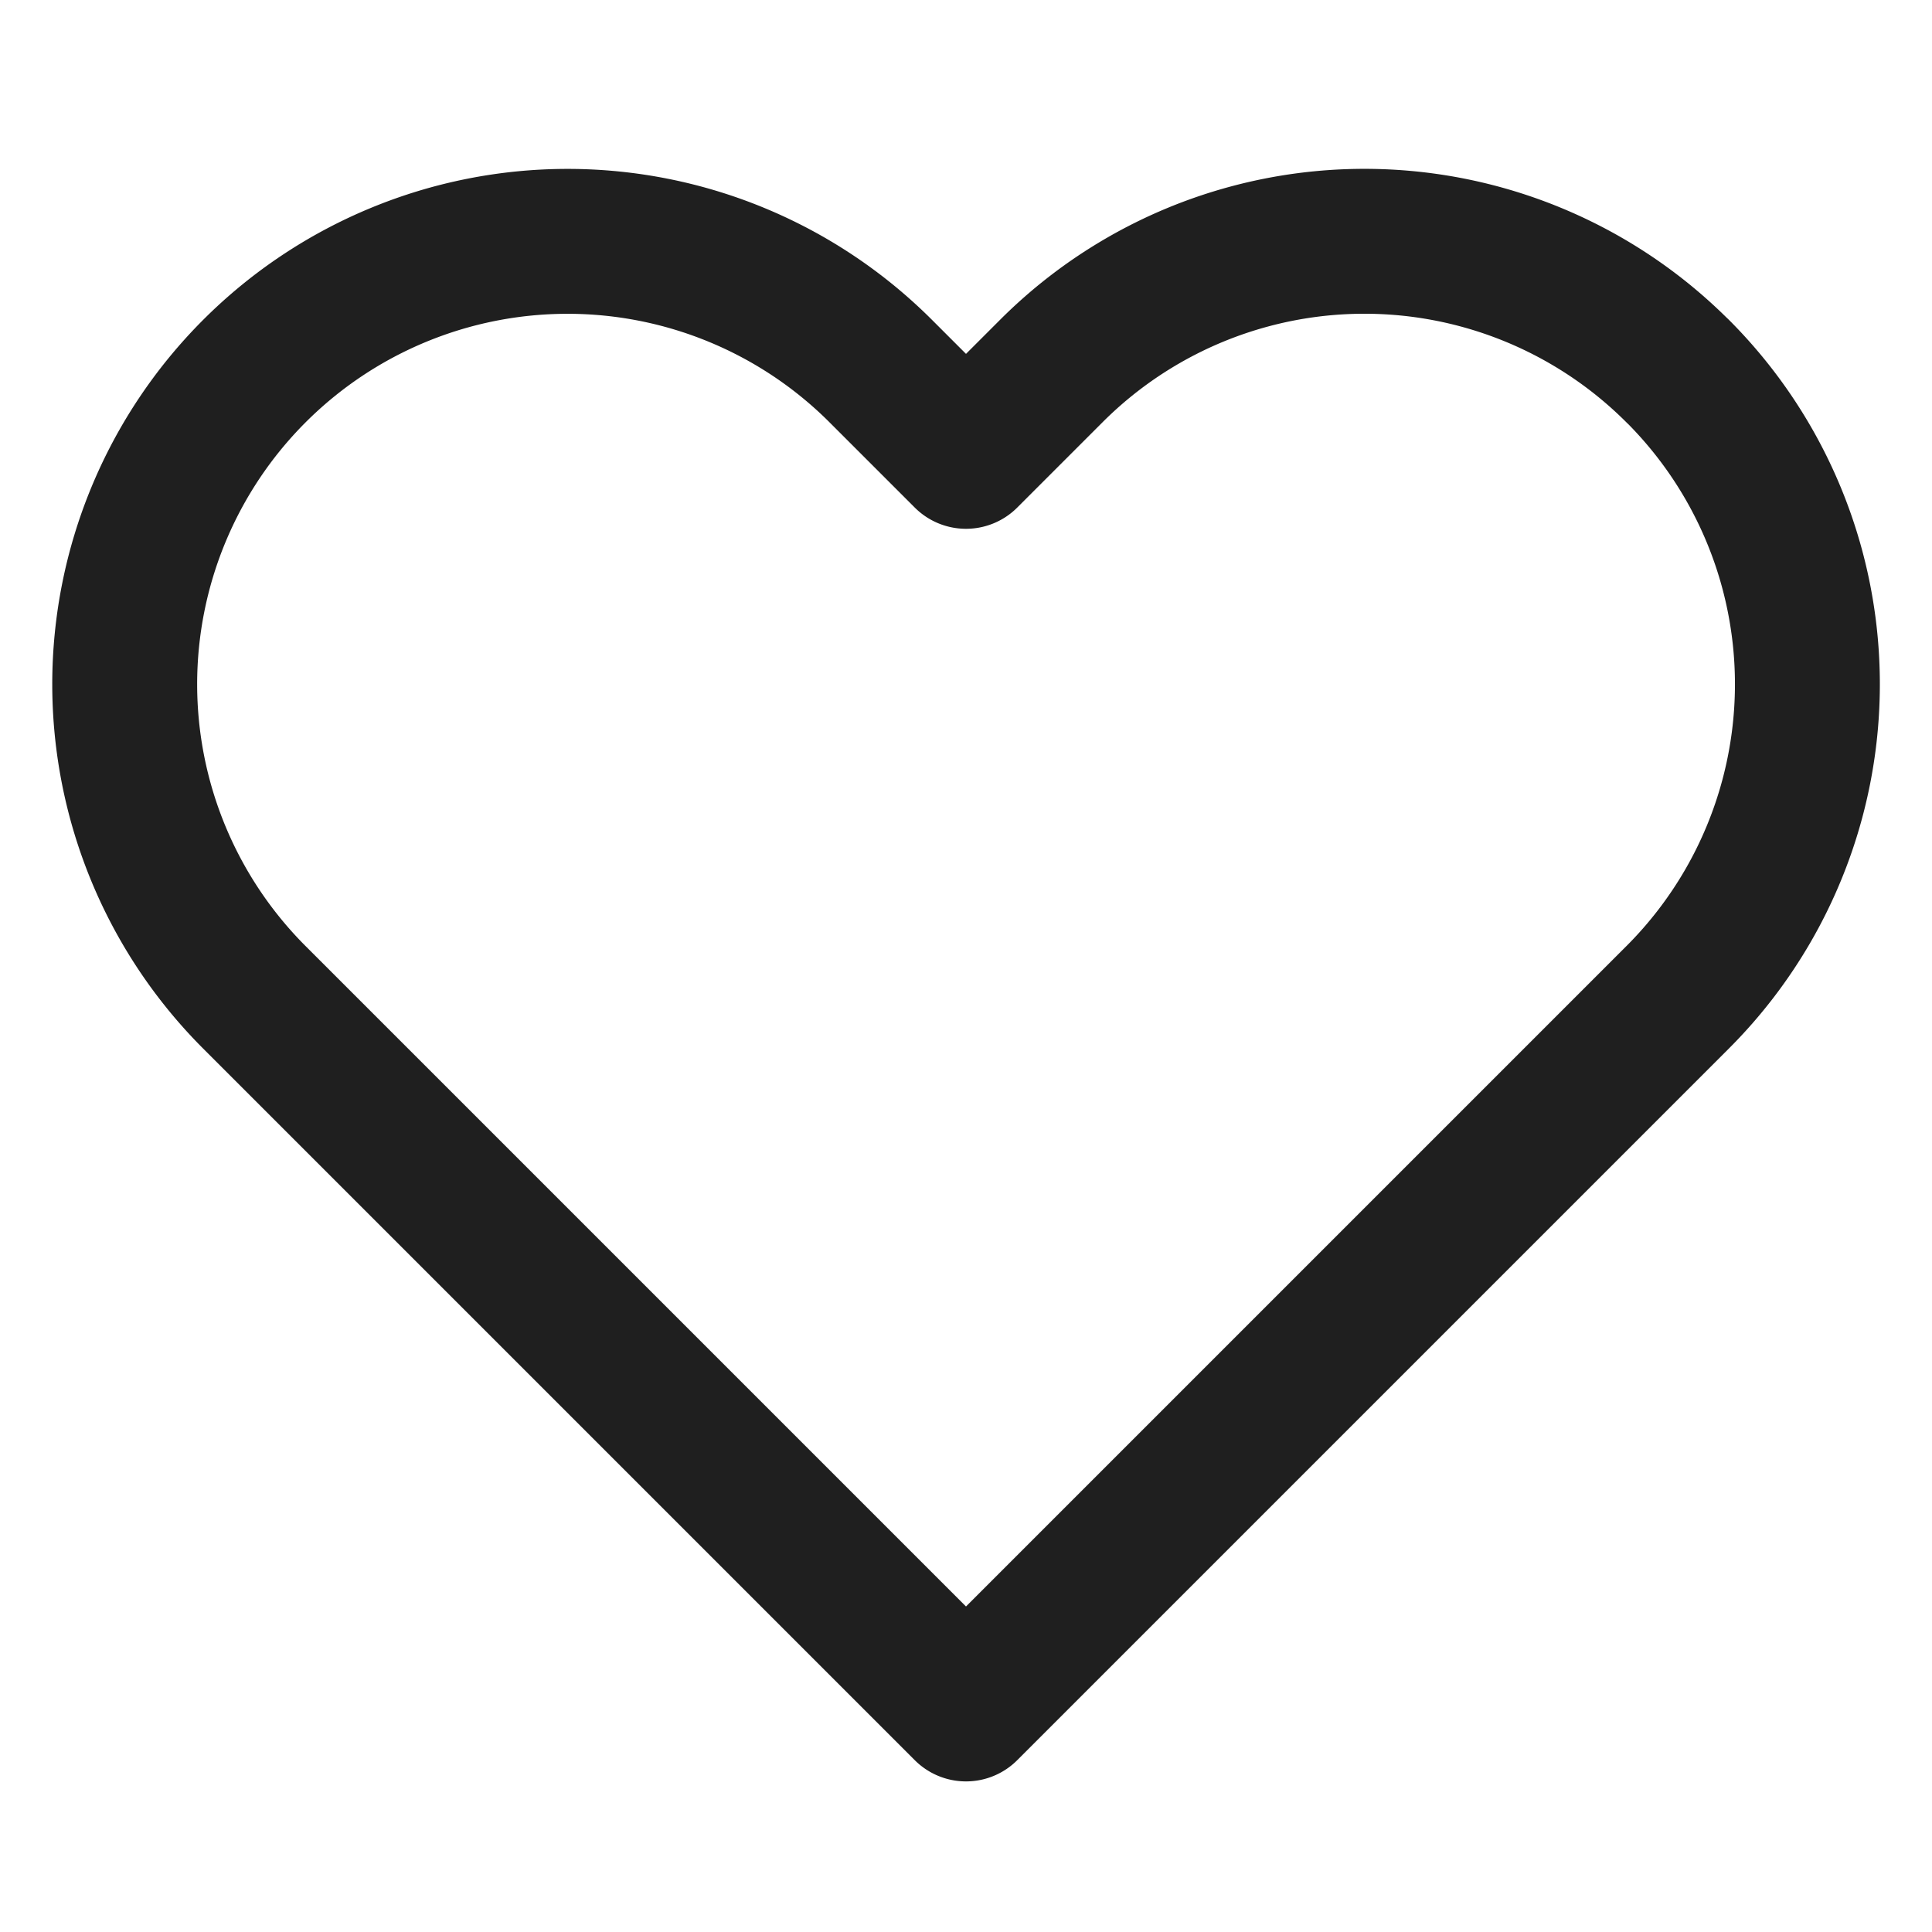 <svg id="heart" xmlns="http://www.w3.org/2000/svg" width="20" height="20" viewBox="0 0 20 20">
  <rect id="heart_Frame_Background_" data-name="heart [Frame Background]" width="20" height="20" fill="none"/>
  <path id="Vector" d="M16.076,1.343a4.583,4.583,0,0,1,0,6.483l-.883.883L8.709,15.193,2.226,8.71l-.883-.883A4.584,4.584,0,0,1,7.826,1.343l.883.883.883-.883a4.583,4.583,0,0,1,6.483,0Z" transform="translate(1.291 2.498)" fill="none" stroke="#1f1f1f" stroke-linecap="round" stroke-linejoin="round" stroke-width="1.5"/>
</svg>
